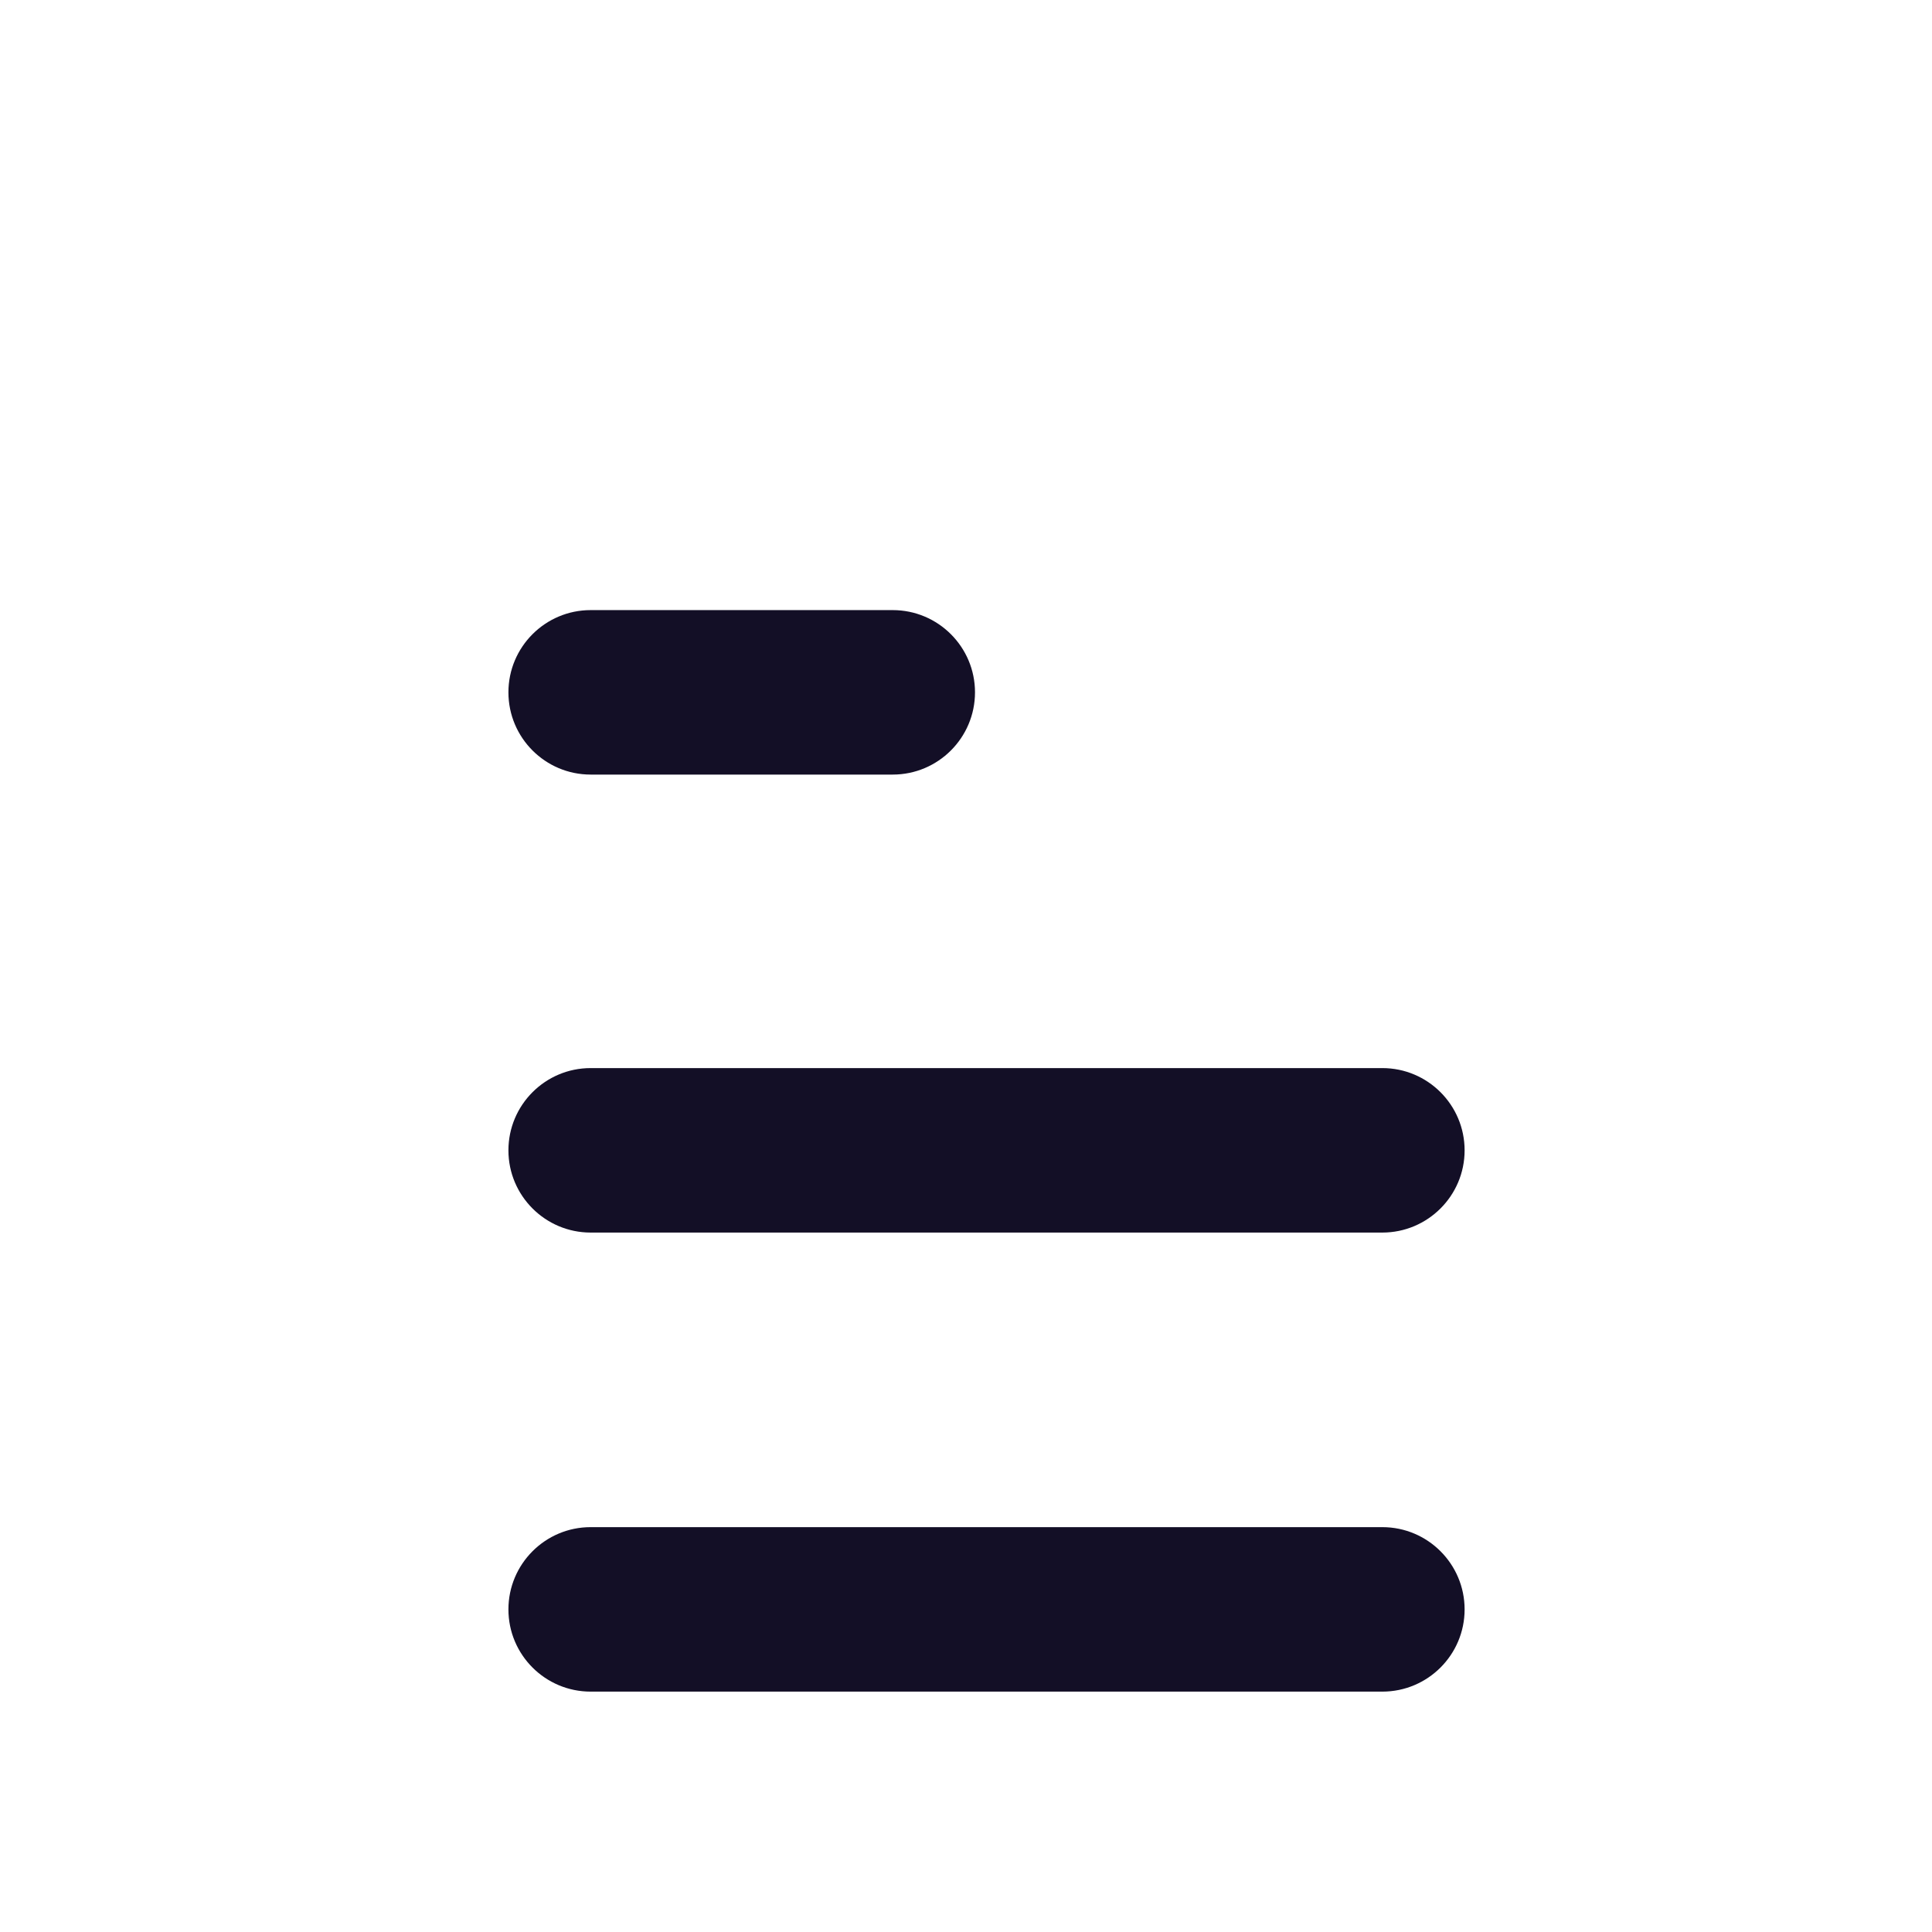 <svg width="38" height="38" viewBox="0 0 38 38" fill="none" xmlns="http://www.w3.org/2000/svg">
<path fill-rule="evenodd" clip-rule="evenodd" d="M27.189 33.272H11.617C10.725 33.272 10 32.548 10 31.655C10 30.762 10.725 30.037 11.617 30.037H27.189C28.082 30.037 28.807 30.762 28.807 31.655C28.807 32.548 28.082 33.272 27.189 33.272Z" fill="#130F26"/>
<path fill-rule="evenodd" clip-rule="evenodd" d="M27.189 24.243H11.617C10.725 24.243 10 23.518 10 22.626C10 21.733 10.725 21.008 11.617 21.008H27.189C28.082 21.008 28.807 21.733 28.807 22.626C28.807 23.518 28.082 24.243 27.189 24.243Z" fill="#130F26"/>
<path fill-rule="evenodd" clip-rule="evenodd" d="M17.559 15.235H11.617C10.725 15.235 10 14.51 10 13.617C10 12.725 10.725 12 11.617 12H17.559C18.452 12 19.177 12.725 19.177 13.617C19.177 14.51 18.452 15.235 17.559 15.235Z" fill="#130F26"/>
</svg>
